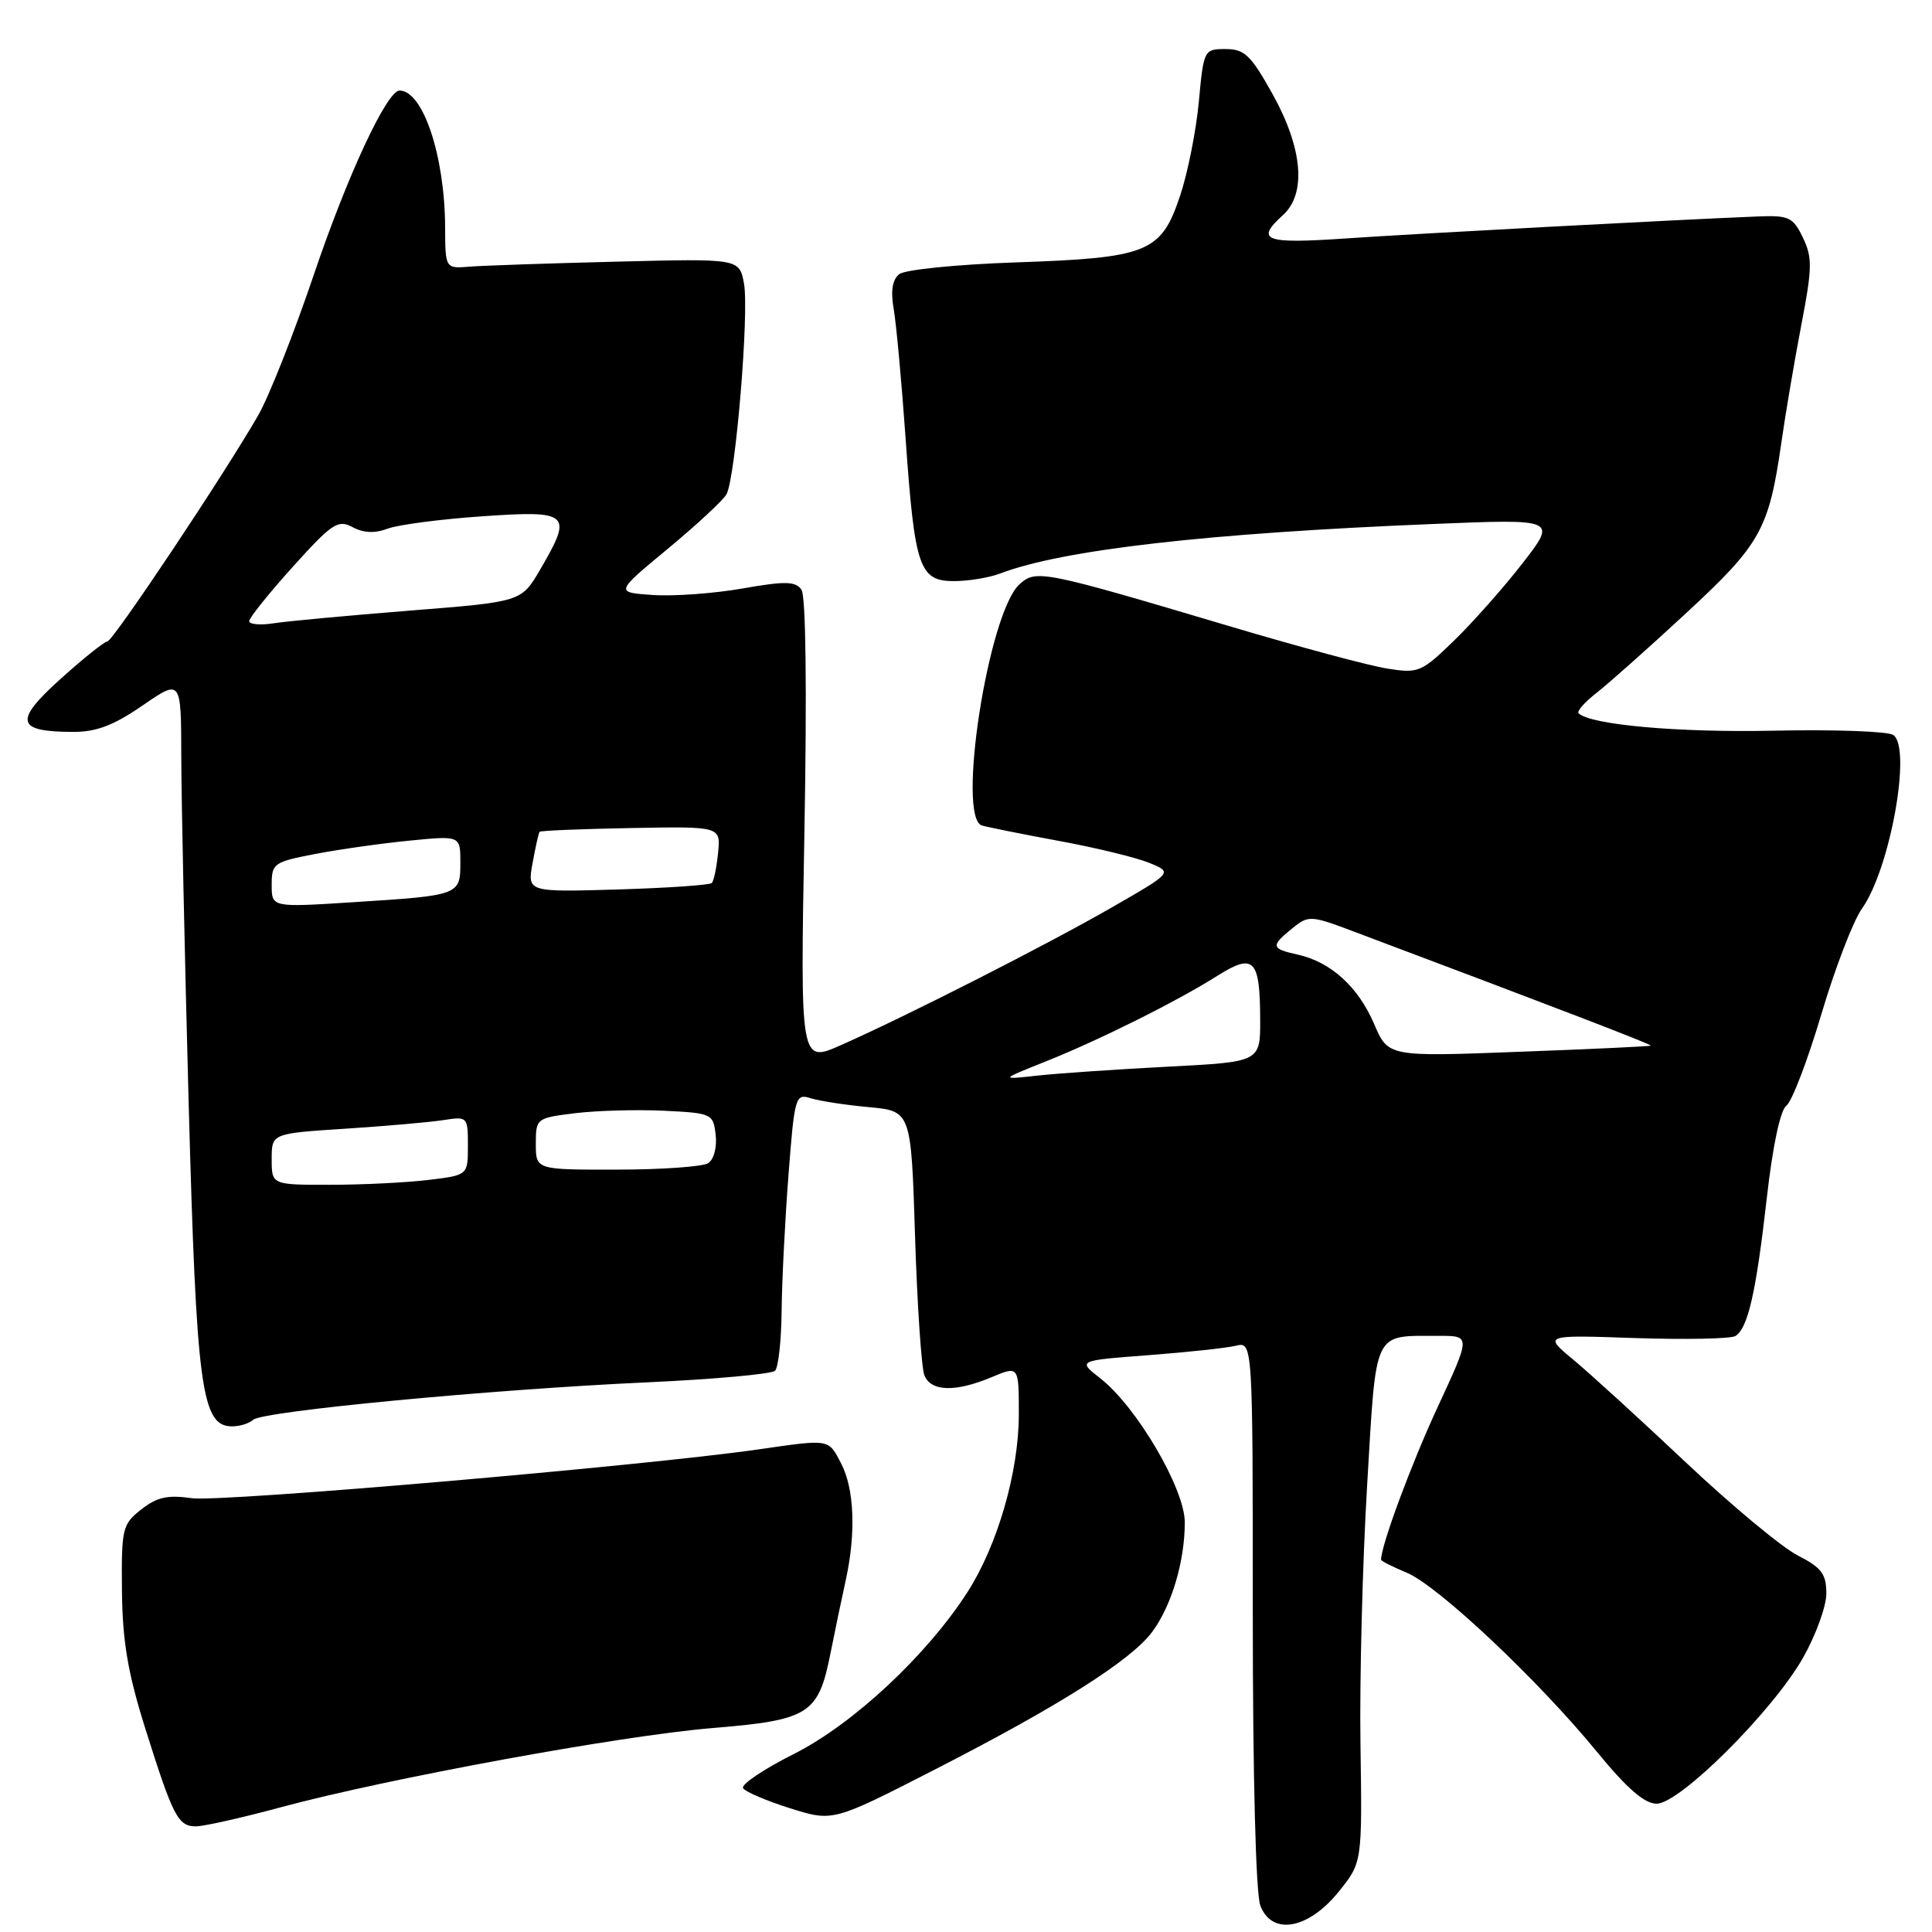 <?xml version="1.0" encoding="UTF-8" standalone="no"?>
<!DOCTYPE svg PUBLIC "-//W3C//DTD SVG 1.1//EN" "http://www.w3.org/Graphics/SVG/1.1/DTD/svg11.dtd" >
<svg xmlns="http://www.w3.org/2000/svg" xmlns:xlink="http://www.w3.org/1999/xlink" version="1.1" viewBox="0 0 256 256">
 <g >
 <path fill="currentColor"
d=" M 177.40 250.64 C 180.50 246.79 180.50 246.79 180.27 231.14 C 180.14 222.54 180.54 207.10 181.15 196.83 C 182.40 175.87 181.84 177.04 190.69 177.01 C 194.88 177.00 194.88 177.00 190.49 186.46 C 187.00 193.98 183.00 204.78 183.00 206.67 C 183.00 206.84 184.54 207.62 186.42 208.40 C 190.56 210.13 203.85 222.65 211.59 232.11 C 215.57 236.97 217.90 239.00 219.51 239.00 C 222.58 239.00 234.81 226.82 238.88 219.72 C 240.59 216.71 242.00 212.86 242.00 211.15 C 242.00 208.56 241.37 207.72 238.20 206.10 C 236.11 205.03 229.47 199.51 223.44 193.83 C 217.42 188.15 210.69 182.01 208.50 180.19 C 204.50 176.88 204.50 176.88 216.68 177.30 C 223.37 177.52 229.35 177.40 229.95 177.03 C 231.61 176.01 232.69 171.26 234.10 158.83 C 234.88 151.90 235.89 147.11 236.71 146.50 C 237.44 145.95 239.52 140.51 241.33 134.42 C 243.14 128.32 245.56 122.02 246.71 120.41 C 250.46 115.15 253.36 98.99 250.85 97.38 C 250.11 96.90 242.97 96.65 235.00 96.82 C 222.39 97.09 210.71 96.04 209.17 94.51 C 208.91 94.24 210.00 93.01 211.60 91.77 C 213.19 90.52 218.55 85.76 223.50 81.17 C 233.31 72.09 234.39 70.14 236.04 58.65 C 236.60 54.72 237.80 47.67 238.70 42.98 C 240.14 35.50 240.16 34.11 238.89 31.48 C 237.59 28.78 237.03 28.52 232.98 28.68 C 222.60 29.09 187.72 30.95 178.25 31.60 C 167.54 32.33 166.29 31.86 170.00 28.50 C 173.13 25.67 172.62 19.66 168.64 12.50 C 165.75 7.31 164.91 6.50 162.40 6.50 C 159.54 6.50 159.49 6.59 158.85 13.50 C 158.49 17.35 157.37 22.97 156.35 26.00 C 153.84 33.47 152.10 34.17 134.57 34.77 C 126.77 35.04 119.90 35.73 119.15 36.33 C 118.24 37.06 118.00 38.55 118.42 40.95 C 118.76 42.90 119.47 50.63 120.00 58.13 C 121.20 75.22 121.81 77.00 126.41 77.00 C 128.31 77.00 131.07 76.55 132.53 75.99 C 140.82 72.84 159.95 70.65 189.90 69.43 C 206.30 68.76 206.30 68.76 201.75 74.63 C 199.24 77.86 195.15 82.48 192.66 84.89 C 188.35 89.08 187.94 89.25 183.82 88.59 C 181.44 88.22 172.07 85.70 163.00 83.00 C 138.12 75.60 137.29 75.43 135.09 77.42 C 130.96 81.15 126.73 108.35 130.11 109.38 C 130.88 109.61 135.47 110.53 140.33 111.43 C 145.18 112.32 150.56 113.63 152.27 114.33 C 155.39 115.60 155.39 115.60 147.44 120.17 C 138.85 125.12 120.15 134.63 111.44 138.48 C 106.03 140.88 106.03 140.88 106.59 110.19 C 106.93 91.37 106.78 78.97 106.20 78.14 C 105.41 77.01 104.05 76.98 98.37 77.98 C 94.59 78.64 89.25 79.03 86.50 78.84 C 81.50 78.50 81.50 78.50 88.47 72.73 C 92.31 69.55 95.81 66.30 96.26 65.50 C 97.46 63.35 99.29 41.35 98.58 37.55 C 97.96 34.26 97.96 34.26 81.73 34.67 C 72.80 34.89 64.04 35.19 62.25 35.33 C 59.00 35.60 59.00 35.60 58.98 30.05 C 58.93 20.64 56.05 12.00 52.94 12.00 C 51.27 12.00 46.00 23.31 41.55 36.50 C 38.94 44.20 35.65 52.52 34.23 55.00 C 29.74 62.83 14.95 85.00 14.21 85.01 C 13.82 85.02 11.03 87.25 8.00 89.98 C 1.81 95.56 2.14 96.96 9.64 96.98 C 12.75 97.00 15.04 96.13 18.89 93.48 C 24.00 89.97 24.00 89.97 24.02 100.23 C 24.03 105.88 24.47 126.59 25.00 146.25 C 26.03 184.03 26.70 189.00 30.75 189.00 C 31.77 189.00 33.03 188.61 33.55 188.13 C 34.79 186.99 65.03 184.11 85.70 183.17 C 94.62 182.76 102.27 182.07 102.70 181.63 C 103.14 181.19 103.53 177.60 103.57 173.66 C 103.61 169.72 104.02 161.63 104.48 155.67 C 105.28 145.31 105.40 144.88 107.41 145.52 C 108.56 145.88 112.03 146.42 115.11 146.70 C 120.73 147.22 120.73 147.22 121.25 163.86 C 121.54 173.01 122.10 181.29 122.49 182.25 C 123.38 184.40 126.59 184.49 131.38 182.49 C 135.00 180.97 135.00 180.97 135.00 187.38 C 135.00 195.02 132.18 204.78 128.17 211.00 C 122.79 219.36 113.02 228.47 105.21 232.40 C 101.20 234.41 98.17 236.46 98.46 236.94 C 98.76 237.42 101.56 238.62 104.68 239.60 C 110.36 241.39 110.36 241.39 123.72 234.55 C 140.23 226.11 149.89 220.00 152.68 216.22 C 155.24 212.76 156.99 206.89 156.99 201.73 C 157.00 197.29 150.63 186.42 145.80 182.64 C 142.78 180.28 142.78 180.28 152.14 179.57 C 157.29 179.18 162.51 178.62 163.75 178.32 C 166.00 177.78 166.00 177.78 166.00 213.83 C 166.00 235.42 166.40 250.92 167.00 252.50 C 168.53 256.52 173.37 255.65 177.40 250.64 Z  M 37.18 239.48 C 51.38 235.65 82.20 229.99 94.37 228.98 C 107.21 227.92 108.43 227.16 110.03 219.14 C 110.65 216.04 111.57 211.61 112.08 209.31 C 113.43 203.14 113.20 197.29 111.47 193.95 C 109.76 190.63 110.02 190.68 100.59 192.04 C 85.44 194.23 29.25 199.07 25.43 198.52 C 22.22 198.06 20.80 198.37 18.72 200.01 C 16.21 201.98 16.08 202.52 16.16 210.79 C 16.23 217.49 16.94 221.69 19.24 229.00 C 22.93 240.72 23.59 242.00 25.96 242.00 C 27.00 242.00 32.05 240.87 37.18 239.48 Z  M 36.00 153.59 C 36.00 150.19 36.00 150.19 45.75 149.56 C 51.11 149.21 56.96 148.70 58.75 148.42 C 61.95 147.92 62.00 147.97 62.00 151.82 C 62.00 155.72 62.00 155.72 56.75 156.35 C 53.86 156.70 48.01 156.99 43.75 156.99 C 36.00 157.00 36.00 157.00 36.00 153.59 Z  M 71.00 151.57 C 71.00 148.18 71.06 148.14 76.25 147.50 C 79.14 147.15 84.42 147.01 88.00 147.18 C 94.34 147.49 94.51 147.57 94.83 150.39 C 95.02 152.03 94.59 153.65 93.83 154.13 C 93.10 154.59 87.66 154.98 81.75 154.98 C 71.00 155.00 71.00 155.00 71.00 151.57 Z  M 138.51 140.67 C 145.70 137.80 155.94 132.69 161.34 129.28 C 166.15 126.25 166.96 127.09 166.98 135.10 C 167.00 140.71 167.00 140.71 154.75 141.34 C 148.01 141.69 140.25 142.22 137.50 142.52 C 132.50 143.07 132.50 143.07 138.51 140.67 Z  M 182.07 135.66 C 179.96 130.75 176.32 127.45 171.95 126.49 C 168.41 125.71 168.34 125.36 171.23 123.01 C 173.40 121.26 173.65 121.27 179.48 123.47 C 206.44 133.61 218.92 138.41 218.73 138.55 C 218.60 138.65 210.72 139.02 201.22 139.37 C 183.94 140.03 183.94 140.03 182.07 135.66 Z  M 36.00 117.25 C 36.00 114.40 36.28 114.21 41.75 113.16 C 44.91 112.55 50.54 111.75 54.25 111.39 C 61.00 110.72 61.00 110.72 61.00 114.29 C 61.00 118.62 60.92 118.65 46.75 119.55 C 36.00 120.24 36.00 120.24 36.00 117.25 Z  M 70.57 114.36 C 70.95 112.24 71.37 110.37 71.50 110.22 C 71.62 110.06 77.08 109.84 83.61 109.72 C 95.50 109.50 95.50 109.50 95.15 113.00 C 94.96 114.92 94.59 116.72 94.32 117.00 C 94.05 117.28 88.44 117.66 81.85 117.86 C 69.87 118.21 69.87 118.21 70.57 114.36 Z  M 33.02 82.30 C 33.03 81.86 35.63 78.62 38.80 75.10 C 44.01 69.33 44.78 68.81 46.72 69.85 C 48.17 70.63 49.68 70.69 51.37 70.05 C 52.74 69.53 58.40 68.79 63.93 68.41 C 75.53 67.61 75.95 68.00 71.54 75.53 C 69.07 79.74 69.07 79.74 54.29 80.91 C 46.15 81.56 38.04 82.31 36.25 82.59 C 34.46 82.87 33.01 82.73 33.02 82.30 Z "/>
</g>
</svg>
